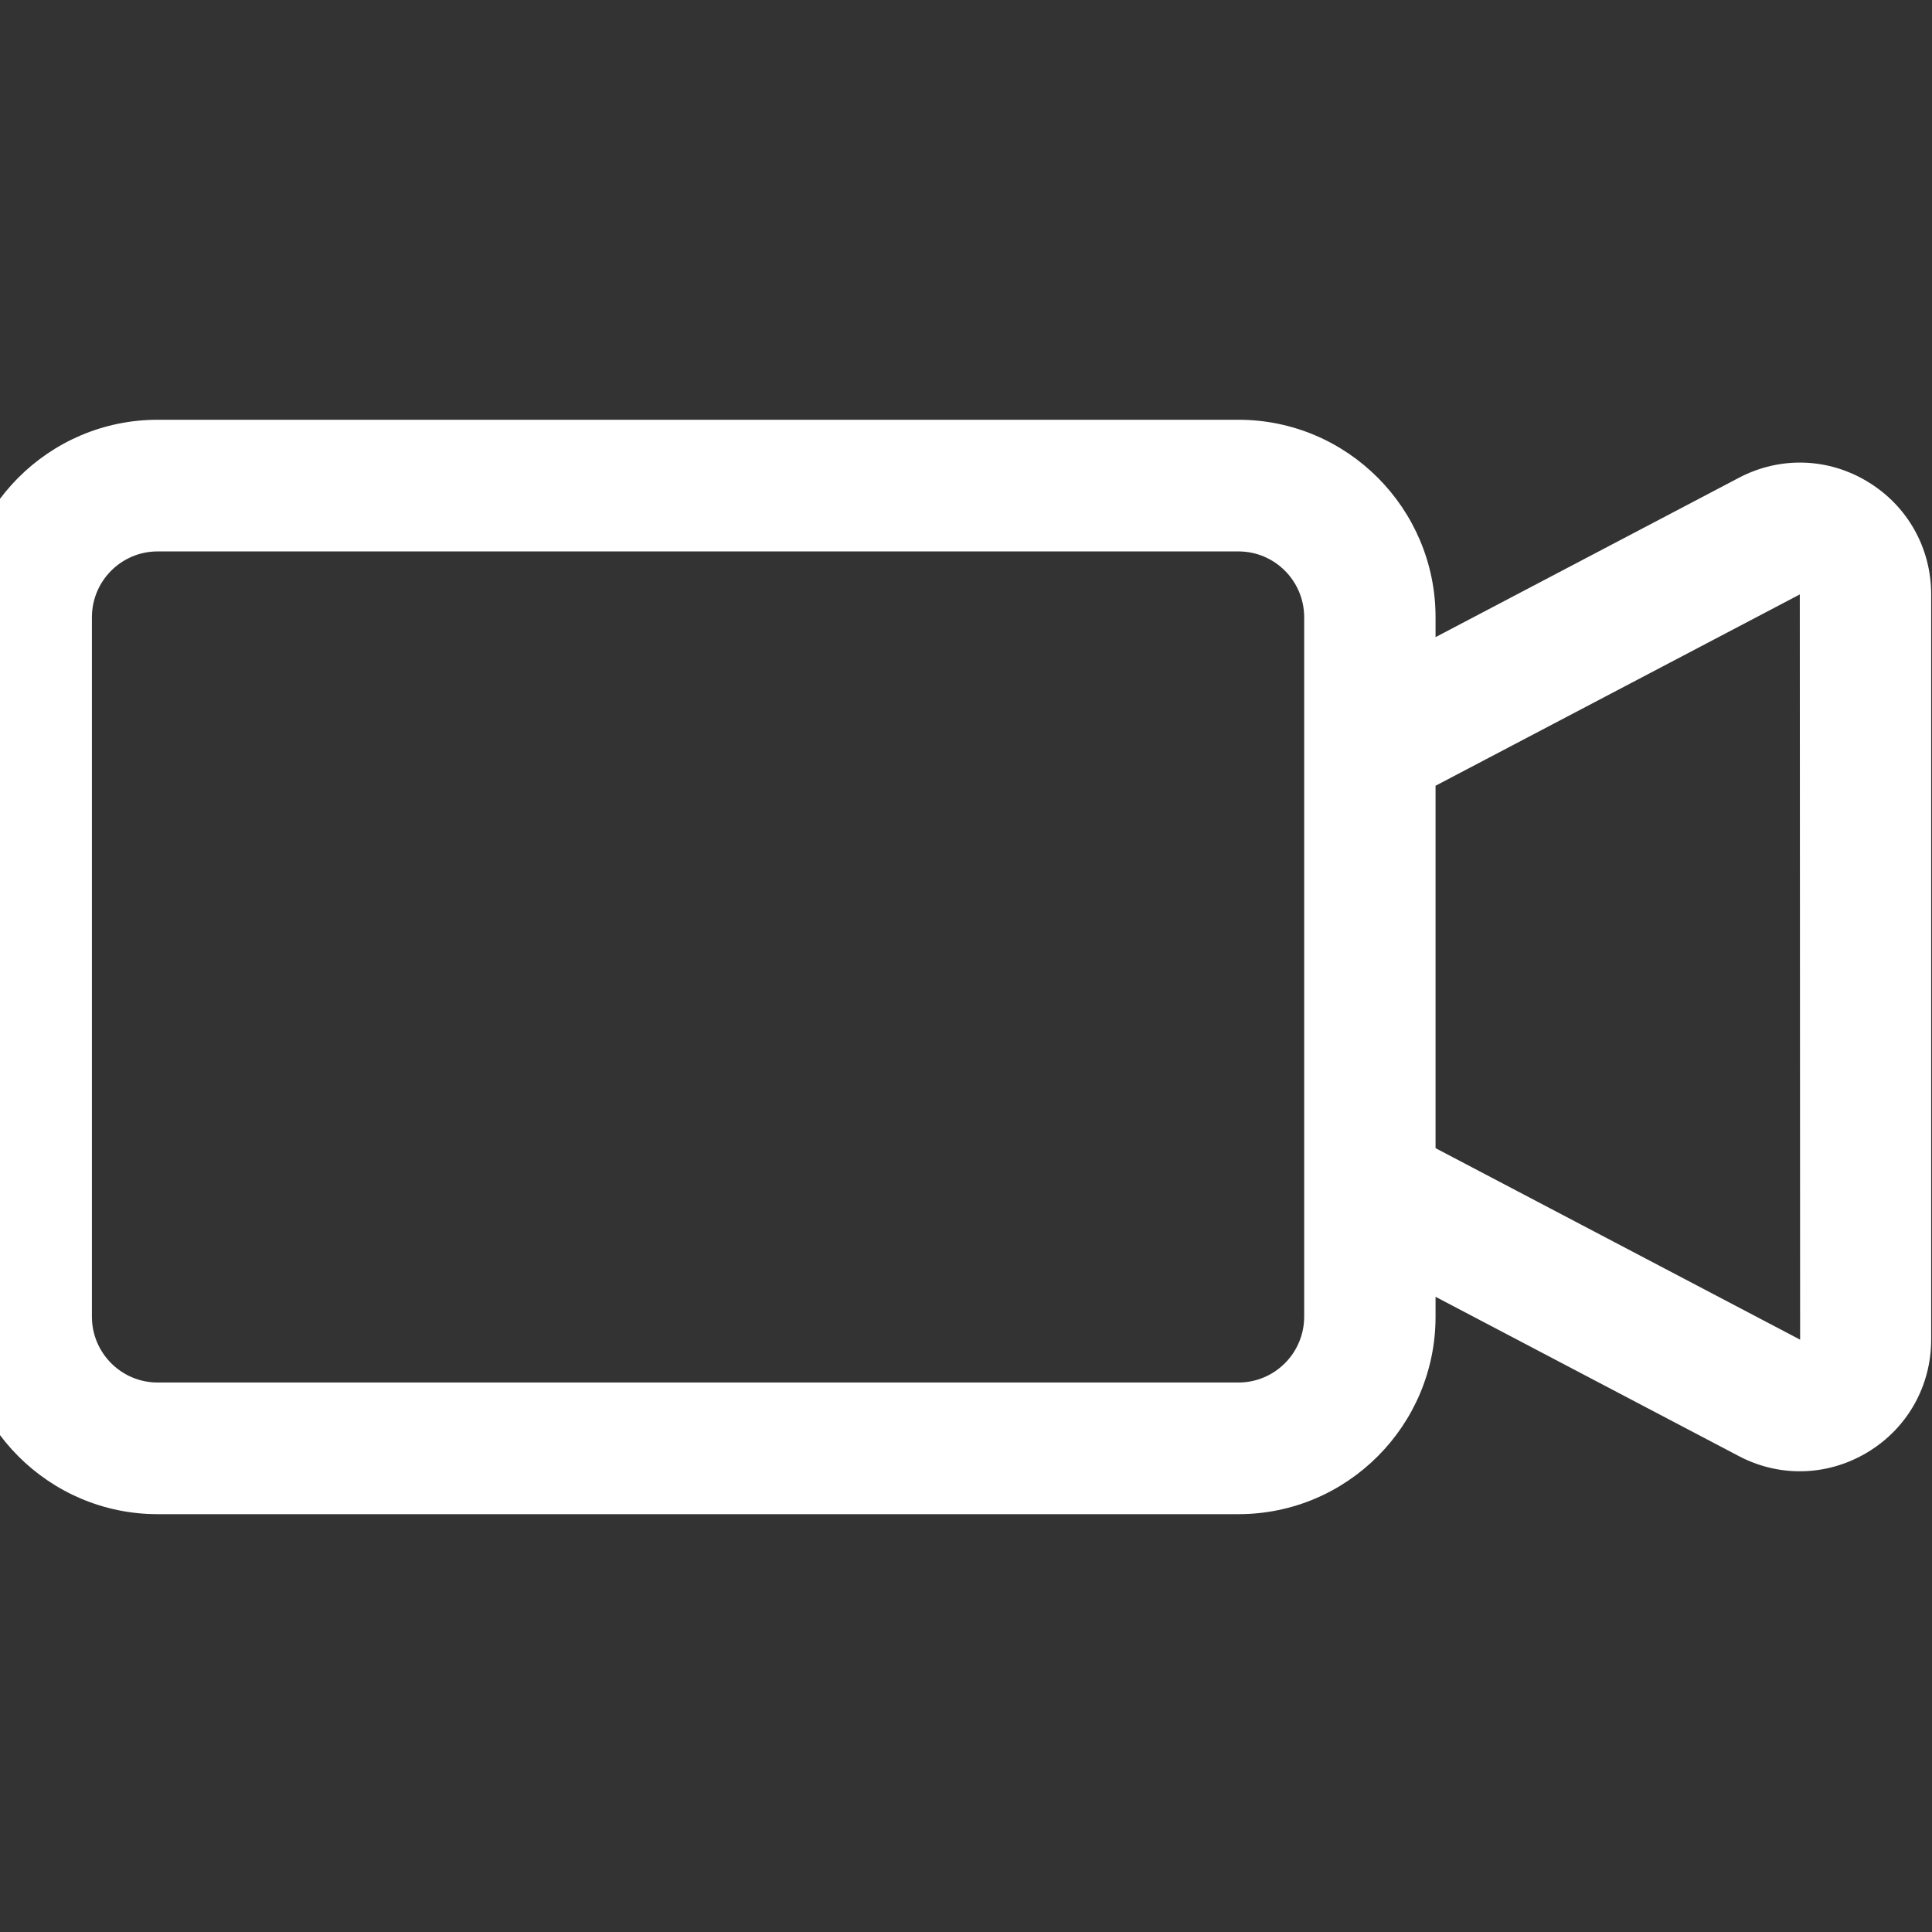 <svg xmlns="http://www.w3.org/2000/svg" xmlns:xlink="http://www.w3.org/1999/xlink" width="500" zoomAndPan="magnify" viewBox="0 0 375 375" height="500" preserveAspectRatio="xMidYMid meet" version="1.0"><rect x="0" y="0" width="375" height="375" fill="#333333" stroke="none"/><defs><clipPath id="46d9def0d4"><path d="M 0 81 L 374.84 81 L 374.84 294 L 0 294 Z M 0 81 " clip-rule="nonzero"/></clipPath></defs><g clip-path="url(#46d9def0d4)"><path fill="#ffffff" d="M 362.539 93.516 C 354.832 88.824 345.48 88.551 337.512 92.742 L 278.641 123.668 L 278.641 119.809 C 278.641 98.672 261.484 81.477 240.391 81.477 L 30.59 81.477 C 9.496 81.477 -7.66 98.672 -7.66 119.809 L -7.66 255.566 C -7.66 276.703 9.496 293.898 30.59 293.898 L 240.391 293.898 C 261.484 293.898 278.641 276.703 278.641 255.566 L 278.641 251.707 L 337.512 282.629 C 341.258 284.602 345.305 285.574 349.352 285.574 C 353.91 285.574 358.453 284.328 362.539 281.855 C 370.246 277.188 374.84 269.016 374.84 259.996 L 374.84 115.379 C 374.84 106.355 370.246 98.184 362.539 93.516 Z M 253.141 255.566 C 253.141 262.613 247.426 268.344 240.391 268.344 L 30.59 268.344 C 23.555 268.344 17.84 262.613 17.84 255.566 L 17.84 119.809 C 17.84 112.758 23.555 107.031 30.59 107.031 L 240.391 107.031 C 247.426 107.031 253.141 112.758 253.141 119.809 Z M 349.34 259.996 L 278.641 222.859 L 278.641 152.512 L 349.34 115.379 L 349.402 260.02 Z M 349.34 259.996 " fill-opacity="1" fill-rule="nonzero"/></g></svg>